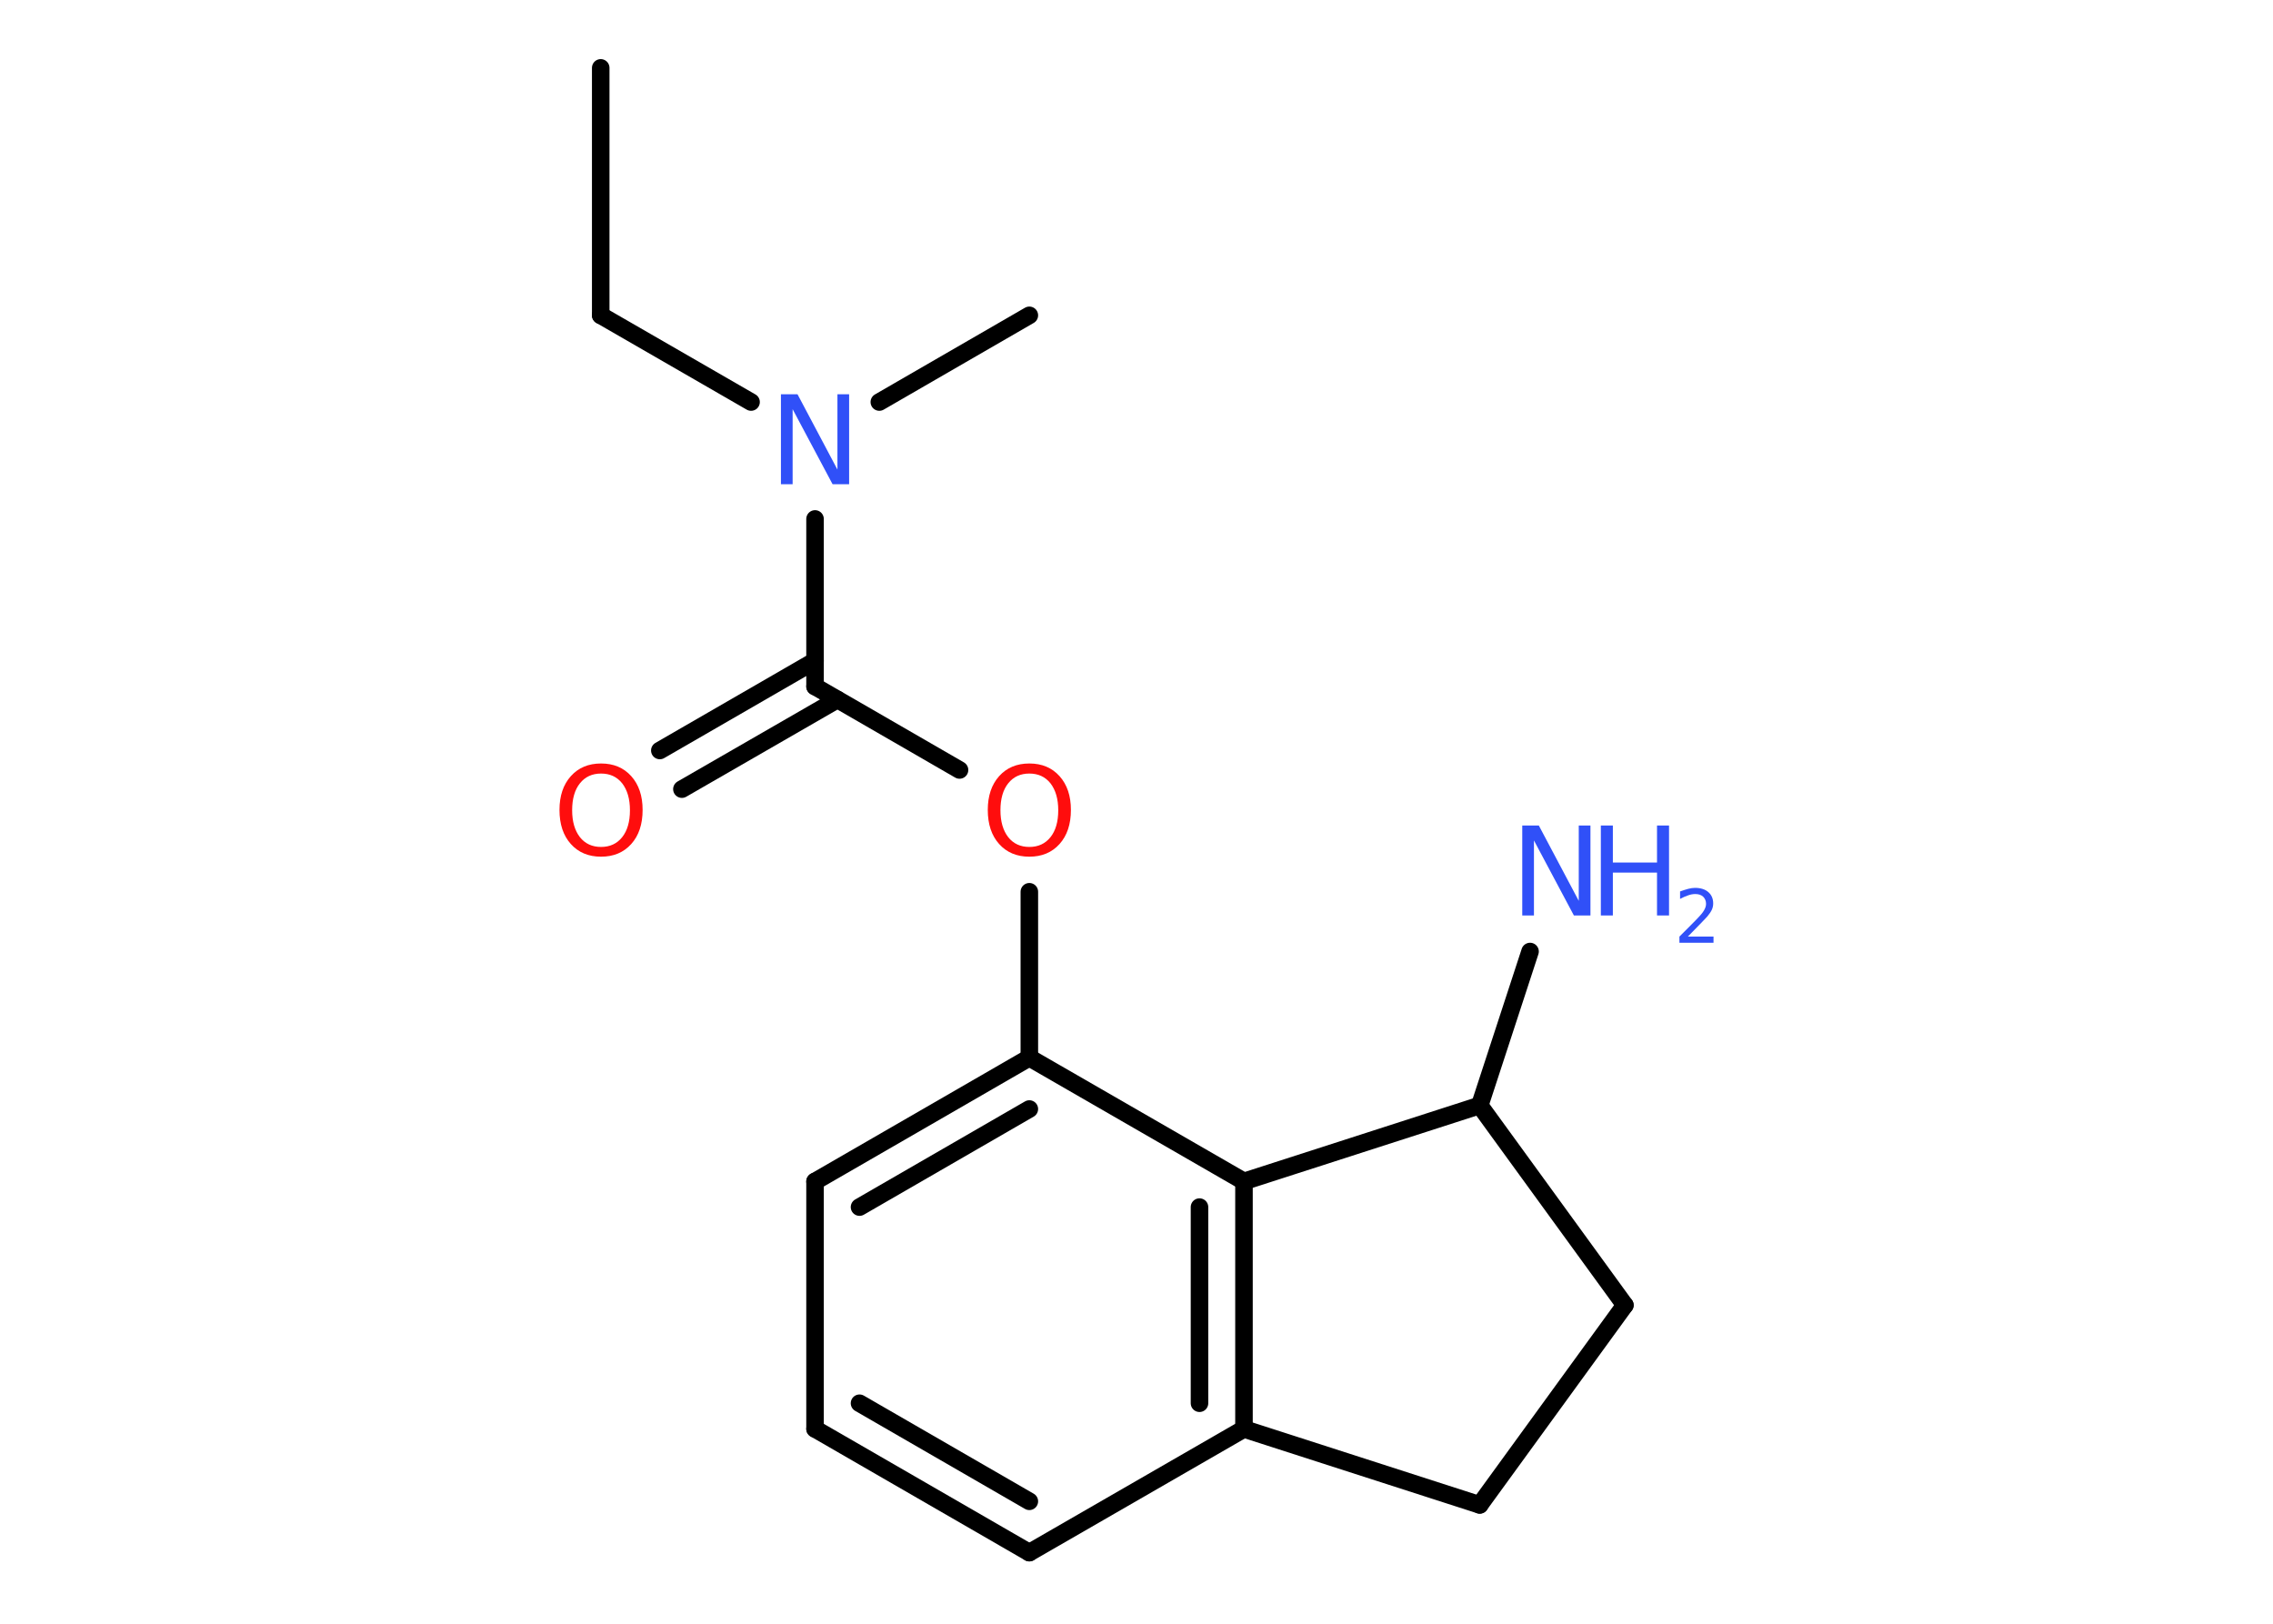 <?xml version='1.0' encoding='UTF-8'?>
<!DOCTYPE svg PUBLIC "-//W3C//DTD SVG 1.1//EN" "http://www.w3.org/Graphics/SVG/1.1/DTD/svg11.dtd">
<svg version='1.2' xmlns='http://www.w3.org/2000/svg' xmlns:xlink='http://www.w3.org/1999/xlink' width='70.0mm' height='50.0mm' viewBox='0 0 70.0 50.0'>
  <desc>Generated by the Chemistry Development Kit (http://github.com/cdk)</desc>
  <g stroke-linecap='round' stroke-linejoin='round' stroke='#000000' stroke-width='.54' fill='#3050F8'>
    <rect x='.0' y='.0' width='70.0' height='50.0' fill='#FFFFFF' stroke='none'/>
    <g id='mol1' class='mol'>
      <line id='mol1bnd1' class='bond' x1='18.5' y1='2.09' x2='18.5' y2='9.71'/>
      <line id='mol1bnd2' class='bond' x1='18.5' y1='9.71' x2='23.13' y2='12.38'/>
      <line id='mol1bnd3' class='bond' x1='27.08' y1='12.38' x2='31.7' y2='9.71'/>
      <line id='mol1bnd4' class='bond' x1='25.1' y1='15.98' x2='25.1' y2='21.14'/>
      <g id='mol1bnd5' class='bond'>
        <line x1='25.79' y1='21.54' x2='21.0' y2='24.3'/>
        <line x1='25.1' y1='20.35' x2='20.32' y2='23.11'/>
      </g>
      <line id='mol1bnd6' class='bond' x1='25.1' y1='21.14' x2='29.55' y2='23.71'/>
      <line id='mol1bnd7' class='bond' x1='31.7' y1='27.46' x2='31.7' y2='32.57'/>
      <g id='mol1bnd8' class='bond'>
        <line x1='31.7' y1='32.57' x2='25.1' y2='36.38'/>
        <line x1='31.7' y1='34.15' x2='26.47' y2='37.17'/>
      </g>
      <line id='mol1bnd9' class='bond' x1='25.1' y1='36.38' x2='25.1' y2='44.0'/>
      <g id='mol1bnd10' class='bond'>
        <line x1='25.1' y1='44.0' x2='31.7' y2='47.81'/>
        <line x1='26.47' y1='43.21' x2='31.7' y2='46.23'/>
      </g>
      <line id='mol1bnd11' class='bond' x1='31.7' y1='47.81' x2='38.31' y2='44.0'/>
      <g id='mol1bnd12' class='bond'>
        <line x1='38.31' y1='44.0' x2='38.31' y2='36.38'/>
        <line x1='36.94' y1='43.21' x2='36.94' y2='37.17'/>
      </g>
      <line id='mol1bnd13' class='bond' x1='31.7' y1='32.57' x2='38.31' y2='36.38'/>
      <line id='mol1bnd14' class='bond' x1='38.31' y1='36.38' x2='45.57' y2='34.04'/>
      <line id='mol1bnd15' class='bond' x1='45.57' y1='34.04' x2='47.12' y2='29.3'/>
      <line id='mol1bnd16' class='bond' x1='45.57' y1='34.04' x2='50.04' y2='40.19'/>
      <line id='mol1bnd17' class='bond' x1='50.04' y1='40.19' x2='45.57' y2='46.34'/>
      <line id='mol1bnd18' class='bond' x1='38.31' y1='44.0' x2='45.57' y2='46.34'/>
      <path id='mol1atm3' class='atom' d='M24.06 12.14h.5l1.23 2.32v-2.32h.36v2.77h-.51l-1.23 -2.31v2.31h-.36v-2.77z' stroke='none'/>
      <path id='mol1atm6' class='atom' d='M18.51 23.82q-.41 .0 -.65 .3q-.24 .3 -.24 .83q.0 .52 .24 .83q.24 .3 .65 .3q.41 .0 .65 -.3q.24 -.3 .24 -.83q.0 -.52 -.24 -.83q-.24 -.3 -.65 -.3zM18.51 23.51q.58 .0 .93 .39q.35 .39 .35 1.04q.0 .66 -.35 1.05q-.35 .39 -.93 .39q-.58 .0 -.93 -.39q-.35 -.39 -.35 -1.05q.0 -.65 .35 -1.04q.35 -.39 .93 -.39z' stroke='none' fill='#FF0D0D'/>
      <path id='mol1atm7' class='atom' d='M31.7 23.82q-.41 .0 -.65 .3q-.24 .3 -.24 .83q.0 .52 .24 .83q.24 .3 .65 .3q.41 .0 .65 -.3q.24 -.3 .24 -.83q.0 -.52 -.24 -.83q-.24 -.3 -.65 -.3zM31.7 23.51q.58 .0 .93 .39q.35 .39 .35 1.04q.0 .66 -.35 1.05q-.35 .39 -.93 .39q-.58 .0 -.93 -.39q-.35 -.39 -.35 -1.05q.0 -.65 .35 -1.04q.35 -.39 .93 -.39z' stroke='none' fill='#FF0D0D'/>
      <g id='mol1atm15' class='atom'>
        <path d='M46.89 25.42h.5l1.23 2.32v-2.32h.36v2.77h-.51l-1.23 -2.31v2.31h-.36v-2.77z' stroke='none'/>
        <path d='M49.3 25.42h.37v1.14h1.36v-1.14h.37v2.77h-.37v-1.32h-1.36v1.32h-.37v-2.77z' stroke='none'/>
        <path d='M51.99 28.84h.78v.19h-1.05v-.19q.13 -.13 .35 -.35q.22 -.22 .28 -.29q.11 -.12 .15 -.21q.04 -.08 .04 -.16q.0 -.13 -.09 -.22q-.09 -.08 -.24 -.08q-.11 .0 -.22 .04q-.12 .04 -.25 .11v-.23q.14 -.05 .25 -.08q.12 -.03 .21 -.03q.26 .0 .41 .13q.15 .13 .15 .35q.0 .1 -.04 .19q-.04 .09 -.14 .21q-.03 .03 -.18 .19q-.15 .15 -.42 .43z' stroke='none'/>
      </g>
    </g>
  </g>
</svg>
